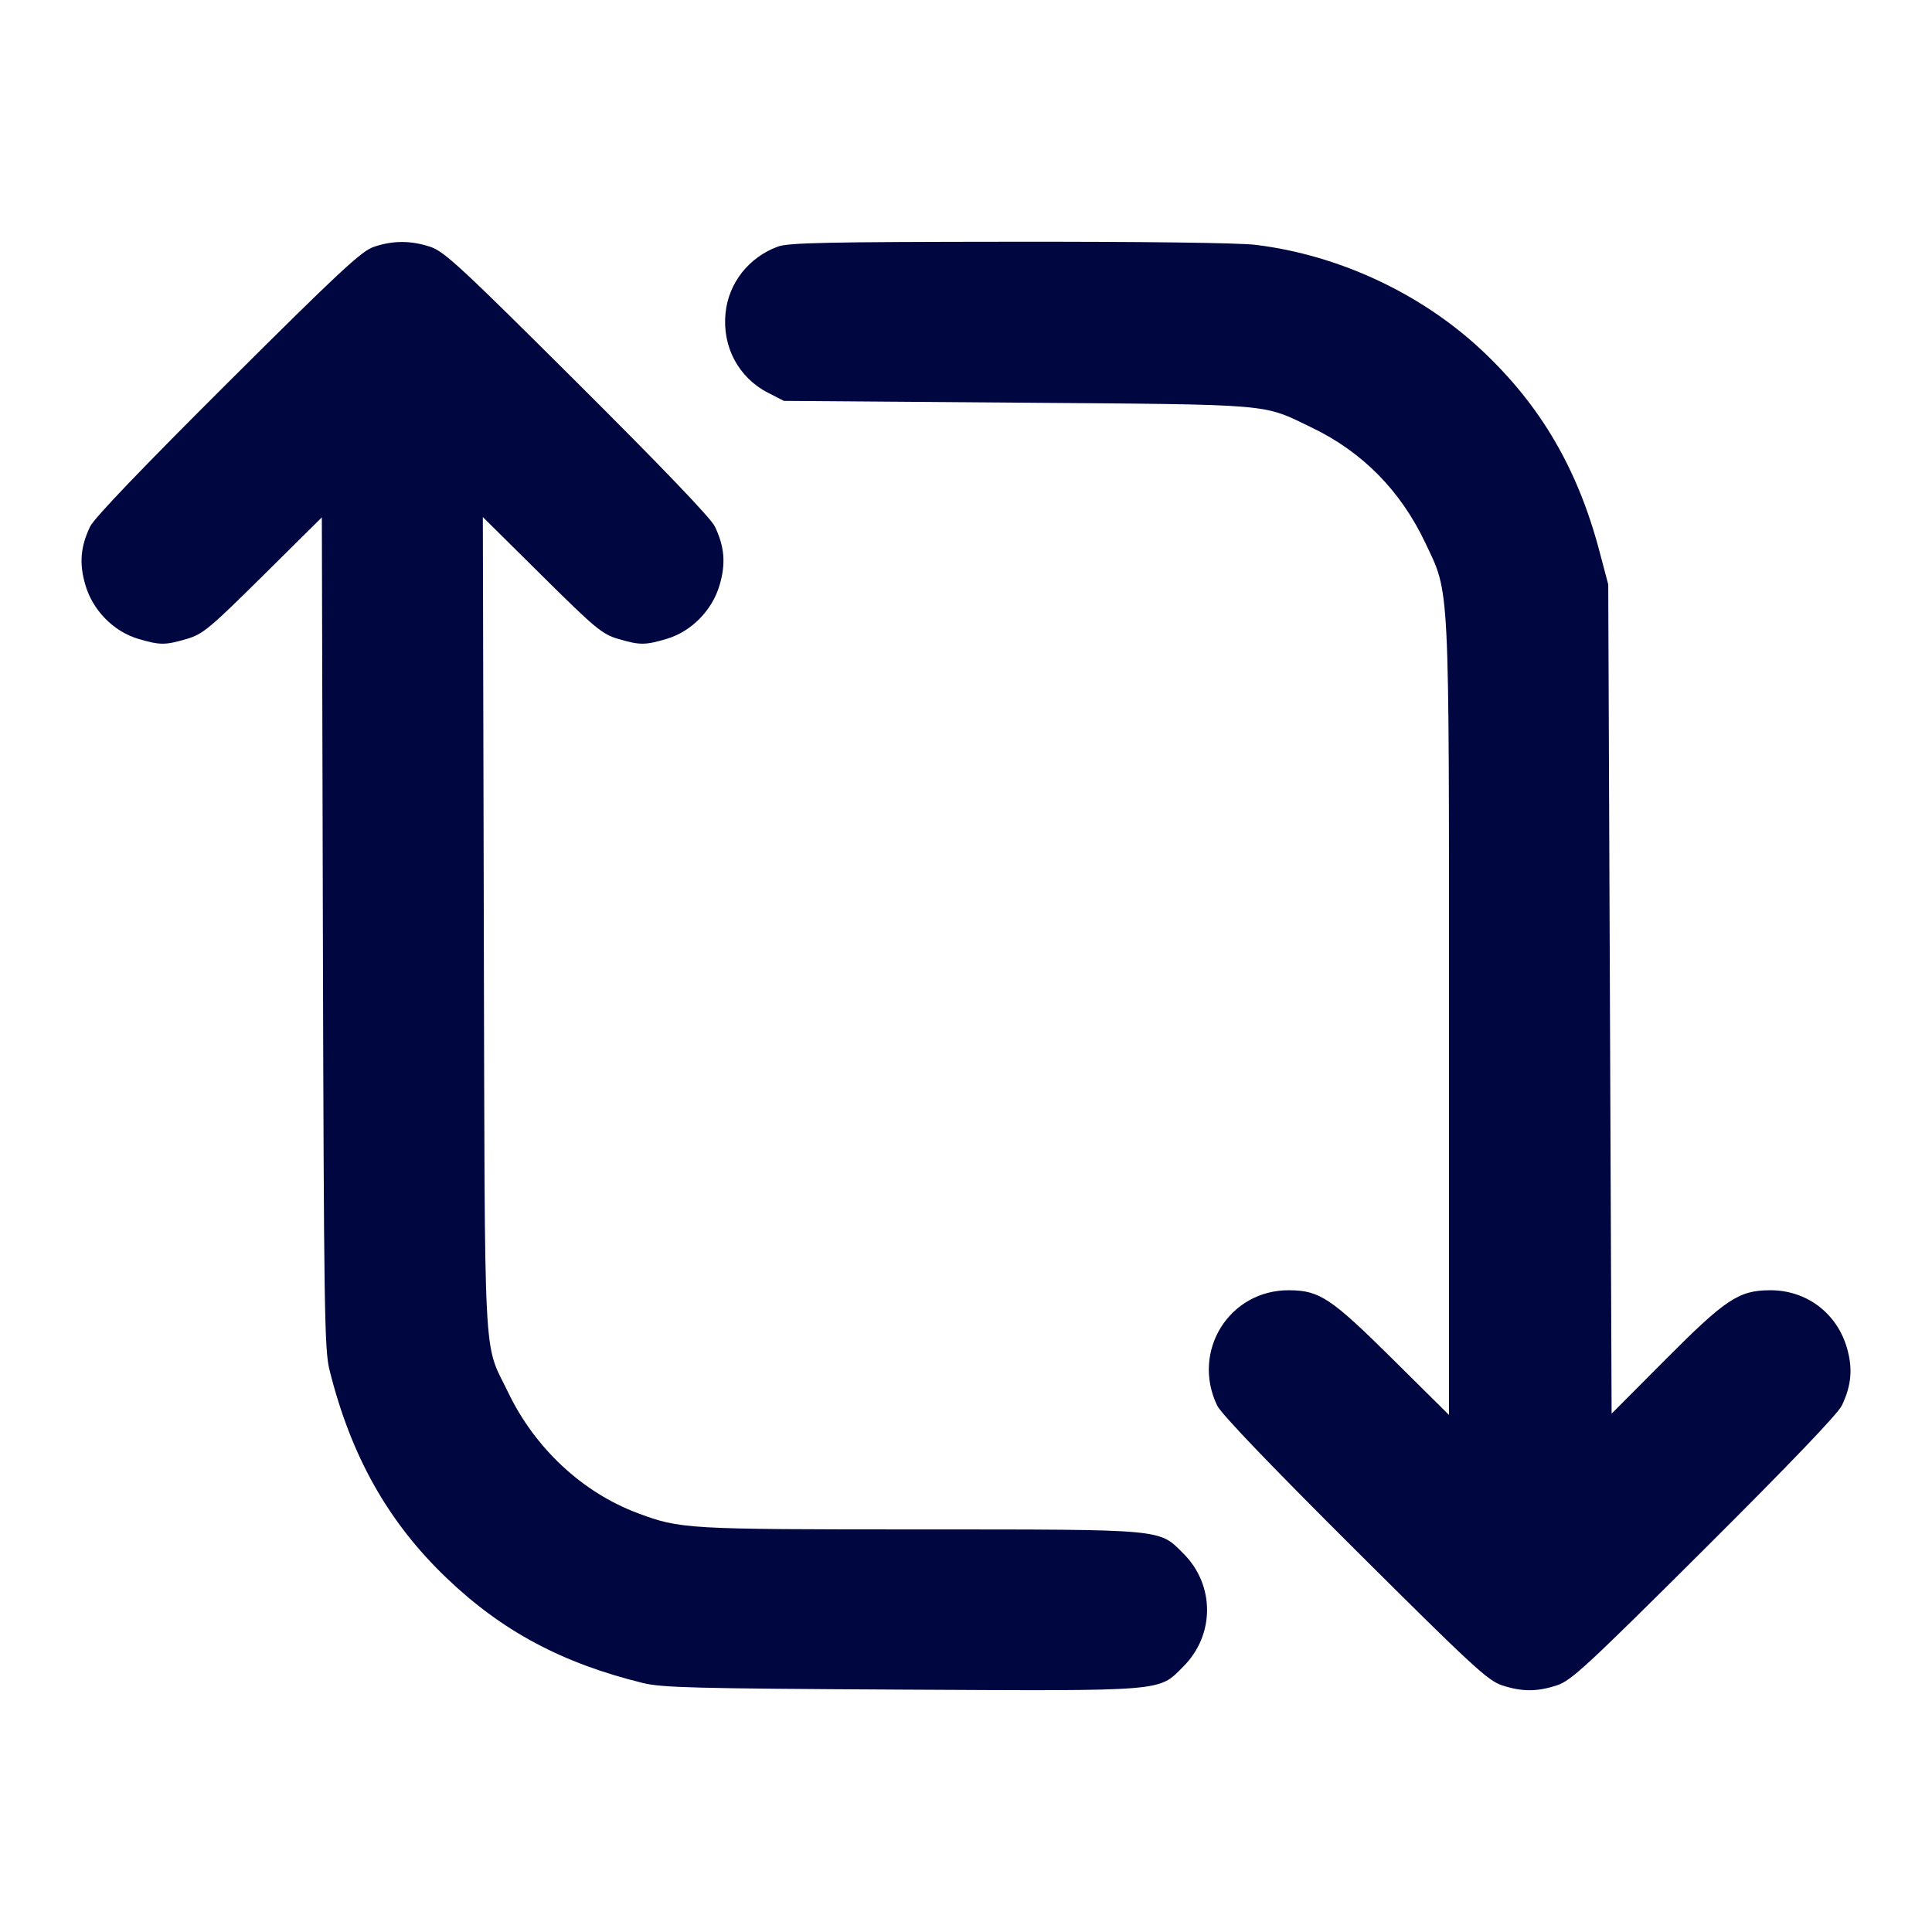 <svg xmlns="http://www.w3.org/2000/svg" width="24" height="24" fill="currentColor" class="mmi mmi-refresh-v3" viewBox="0 0 24 24"><path d="M4.640 3.068 C 4.488 3.121,4.209 3.380,2.829 4.755 C 1.773 5.807,1.170 6.436,1.120 6.540 C 1.000 6.790,0.982 6.999,1.060 7.265 C 1.151 7.581,1.410 7.844,1.717 7.936 C 1.988 8.016,2.052 8.016,2.323 7.936 C 2.521 7.877,2.604 7.808,3.269 7.149 L 3.998 6.427 4.011 11.583 C 4.023 16.263,4.031 16.765,4.092 17.013 C 4.358 18.086,4.821 18.909,5.550 19.605 C 6.238 20.263,6.984 20.661,7.987 20.907 C 8.226 20.965,8.623 20.975,11.194 20.989 C 14.514 21.006,14.386 21.016,14.700 20.702 C 15.092 20.310,15.093 19.691,14.701 19.299 C 14.393 18.991,14.494 19.000,11.423 18.999 C 8.522 18.999,8.451 18.994,7.925 18.798 C 7.236 18.541,6.646 17.992,6.312 17.296 C 5.999 16.646,6.024 17.125,6.010 11.481 L 5.998 6.423 6.729 7.147 C 7.396 7.808,7.479 7.877,7.677 7.936 C 7.948 8.016,8.012 8.016,8.283 7.936 C 8.590 7.844,8.849 7.581,8.940 7.265 C 9.018 6.999,9.000 6.790,8.880 6.540 C 8.830 6.436,8.227 5.807,7.171 4.755 C 5.712 3.302,5.519 3.124,5.343 3.065 C 5.102 2.986,4.878 2.986,4.640 3.068 M9.664 3.063 C 9.303 3.195,9.051 3.514,9.013 3.888 C 8.970 4.307,9.174 4.690,9.539 4.878 L 9.738 4.980 12.639 5.002 C 15.863 5.027,15.671 5.011,16.296 5.312 C 16.924 5.614,17.398 6.095,17.704 6.740 C 18.012 7.391,18.000 7.147,18.000 12.673 L 18.000 17.577 17.310 16.893 C 16.536 16.126,16.394 16.031,16.019 16.028 C 15.273 16.020,14.795 16.783,15.120 17.460 C 15.170 17.564,15.773 18.193,16.829 19.245 C 18.288 20.698,18.481 20.876,18.657 20.935 C 18.906 21.017,19.094 21.017,19.343 20.935 C 19.519 20.876,19.712 20.698,21.171 19.245 C 22.227 18.193,22.830 17.564,22.880 17.460 C 22.999 17.212,23.018 17.001,22.943 16.743 C 22.816 16.307,22.435 16.023,21.981 16.028 C 21.597 16.031,21.433 16.141,20.680 16.898 L 20.020 17.561 19.999 12.410 L 19.978 7.260 19.869 6.848 C 19.599 5.825,19.139 5.038,18.409 4.353 C 17.657 3.647,16.632 3.168,15.601 3.042 C 15.395 3.016,14.198 3.001,12.541 3.003 C 10.284 3.005,9.793 3.015,9.664 3.063 " fill="#000640" stroke="none" fill-rule="evenodd"></path></svg>